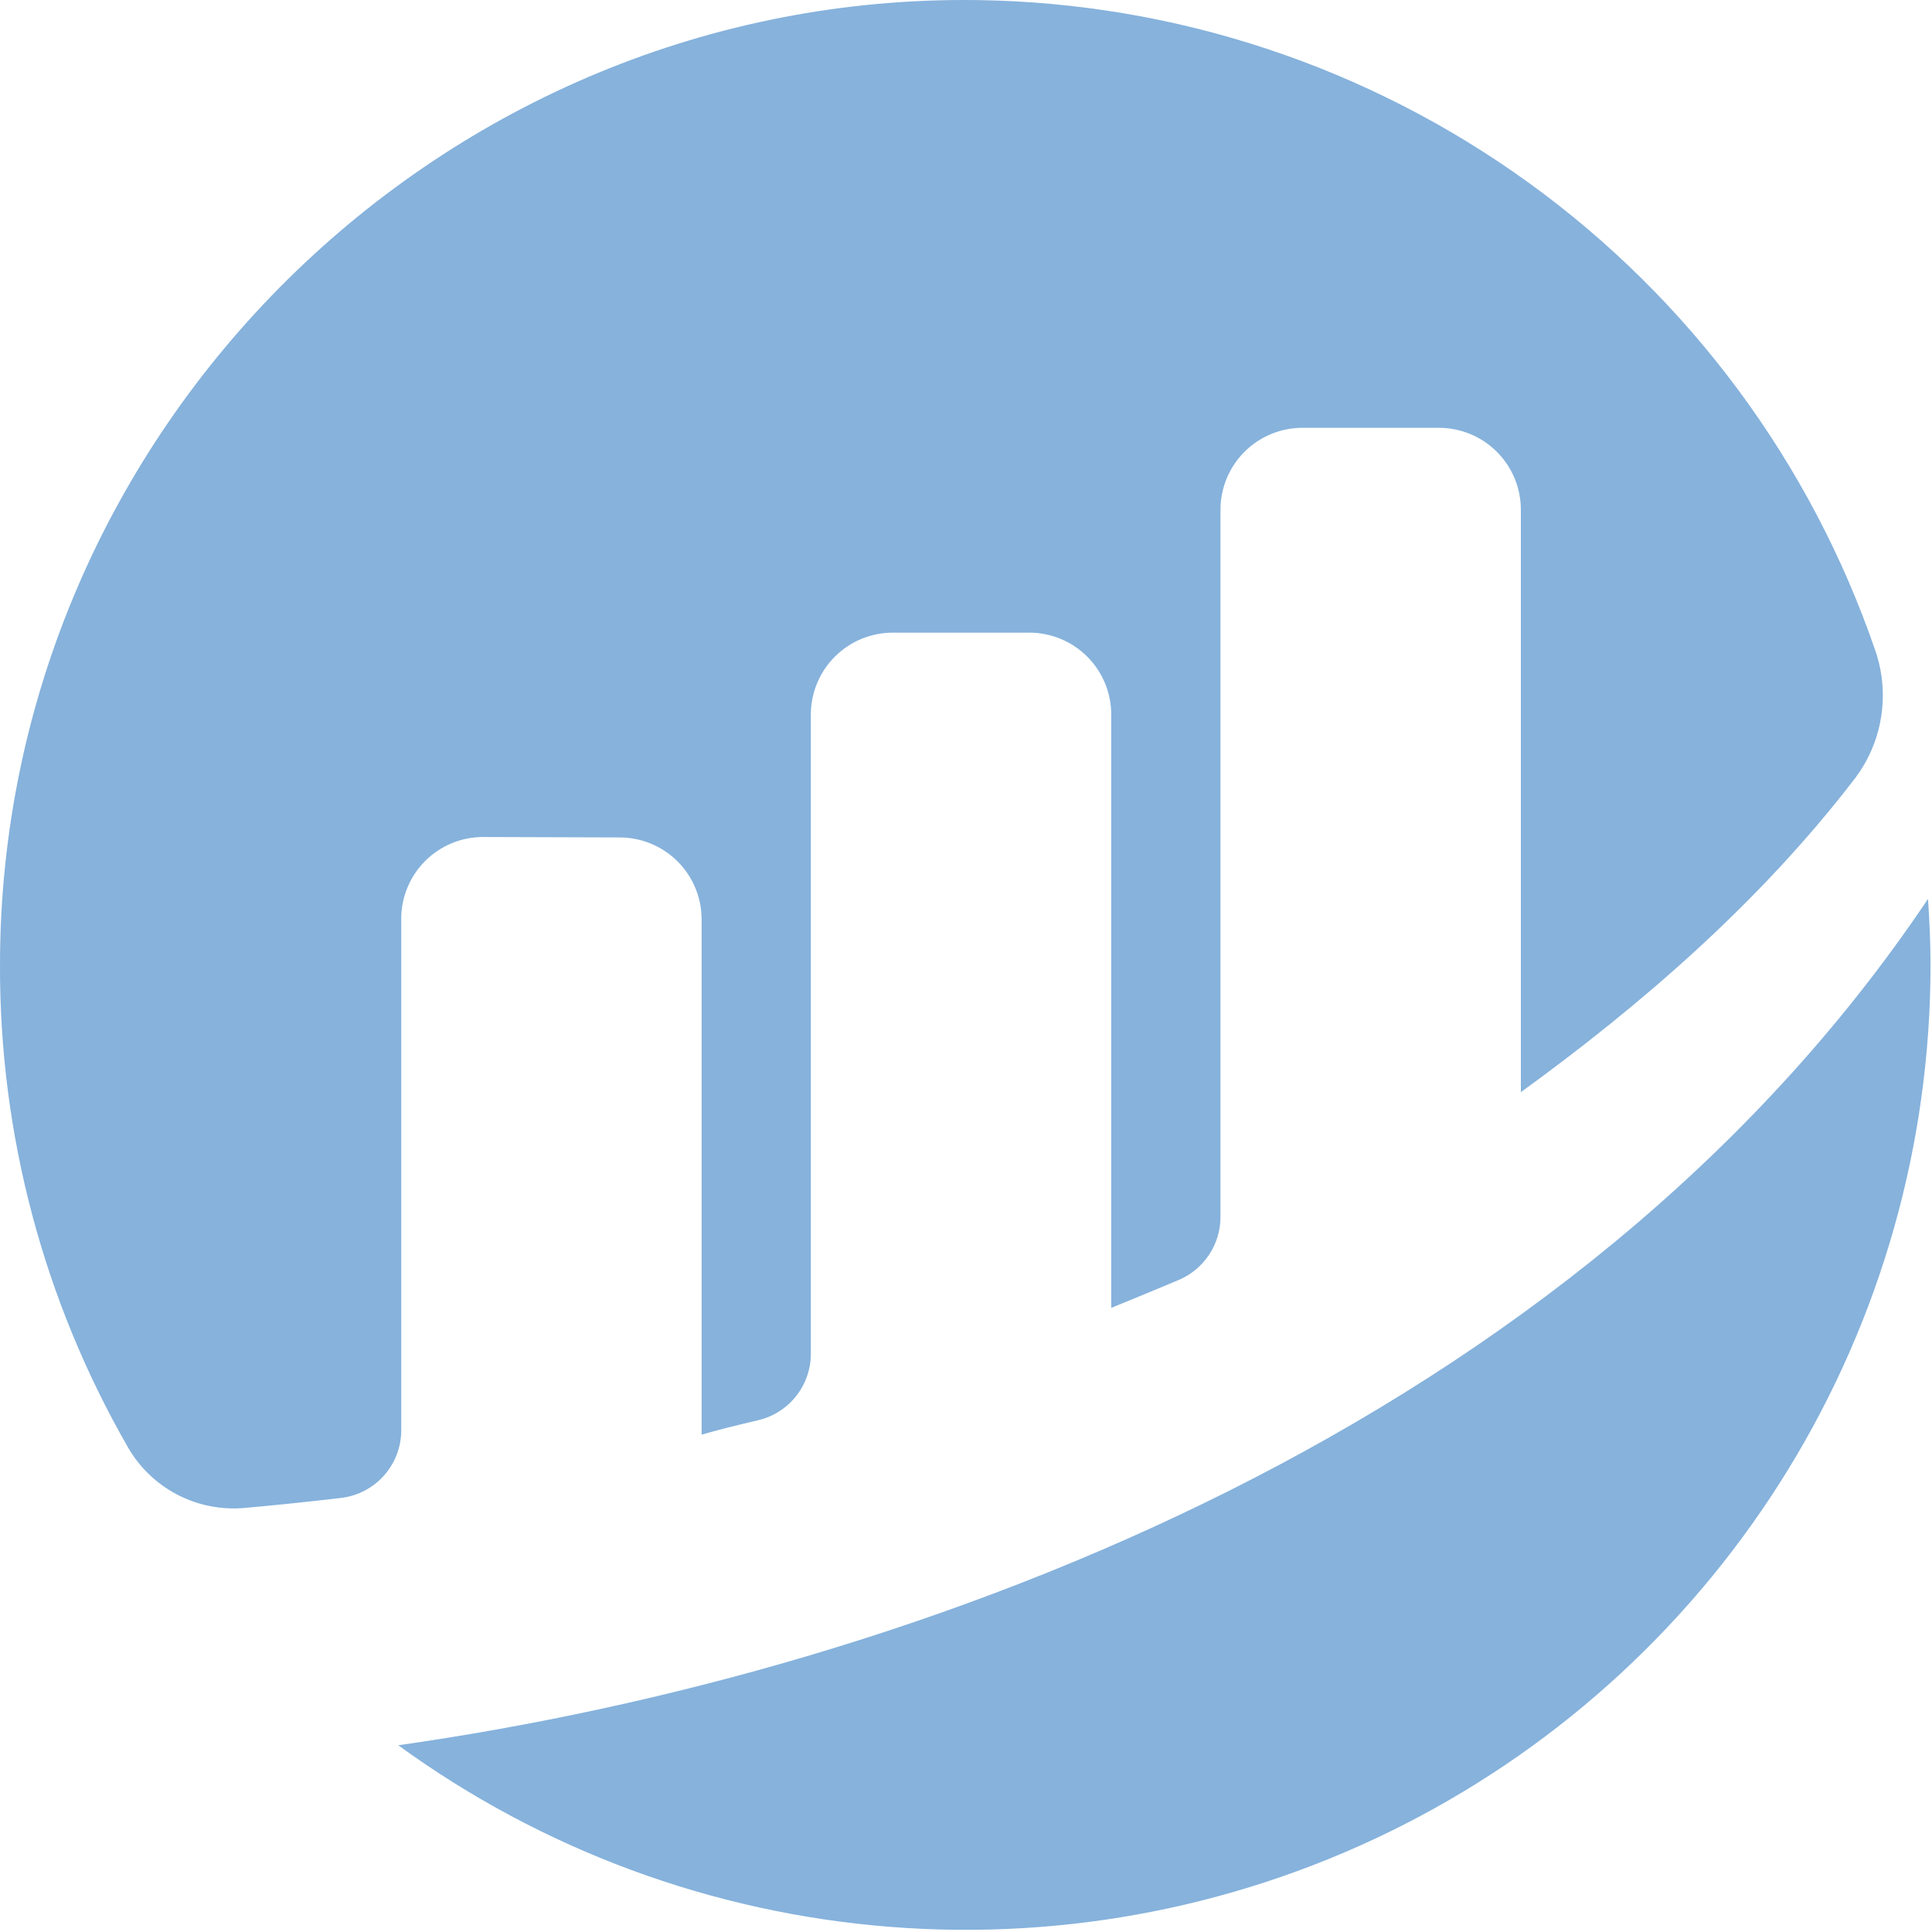 <svg width="294" height="294" viewBox="0 0 294 294" fill="none" xmlns="http://www.w3.org/2000/svg">
<path d="M61.055 139.822C61.054 138.182 61.378 136.558 62.007 135.044C62.636 133.529 63.559 132.154 64.721 130.997C65.883 129.84 67.263 128.924 68.78 128.301C70.297 127.679 71.923 127.362 73.563 127.37L94.3 127.438C97.606 127.438 100.777 128.752 103.115 131.09C105.453 133.428 106.767 136.599 106.767 139.905V218.319C109.103 217.627 112.099 216.889 115.381 216.119C117.66 215.583 119.69 214.292 121.144 212.457C122.598 210.622 123.389 208.35 123.39 206.009V108.743C123.39 107.106 123.712 105.484 124.338 103.971C124.965 102.458 125.883 101.084 127.041 99.926C128.199 98.768 129.573 97.849 131.086 97.223C132.599 96.596 134.22 96.273 135.858 96.273H156.636C159.942 96.274 163.113 97.587 165.451 99.925C167.789 102.263 169.102 105.434 169.103 108.74V199.019C169.103 199.019 174.303 196.913 179.372 194.774C181.254 193.978 182.86 192.645 183.99 190.942C185.12 189.239 185.723 187.241 185.725 185.197V77.57C185.725 75.933 186.047 74.312 186.673 72.799C187.3 71.287 188.218 69.912 189.376 68.755C190.533 67.597 191.907 66.679 193.42 66.052C194.932 65.425 196.554 65.103 198.191 65.103H218.969C222.275 65.103 225.446 66.416 227.785 68.754C230.123 71.093 231.436 74.263 231.437 77.57V166.195C249.451 153.14 267.708 137.437 282.196 118.556C284.298 115.815 285.689 112.597 286.244 109.188C286.8 105.779 286.503 102.285 285.381 99.019C275.578 70.45 257.19 45.607 232.732 27.885C208.273 10.164 178.938 0.429 148.737 0.013C67.298 -1.081 -0.007 65.398 0.001 146.847C-0.079 172.62 6.647 197.958 19.501 220.297C21.273 223.353 23.881 225.839 27.018 227.464C30.154 229.089 33.689 229.785 37.208 229.47C41.139 229.124 46.033 228.635 51.851 227.952C54.383 227.664 56.721 226.454 58.419 224.554C60.117 222.653 61.057 220.195 61.06 217.646V139.822" fill="#86B2DC"/>
<path d="M60.603 265.58C82.504 281.513 108.387 291.077 135.387 293.213C162.387 295.349 189.452 289.975 213.587 277.684C237.722 265.394 257.986 246.666 272.138 223.574C286.291 200.481 293.779 173.923 293.775 146.839C293.775 143.458 293.618 140.115 293.392 136.79C239.75 216.79 140.706 254.19 60.602 265.583" fill="#86B2DC"/>
</svg>